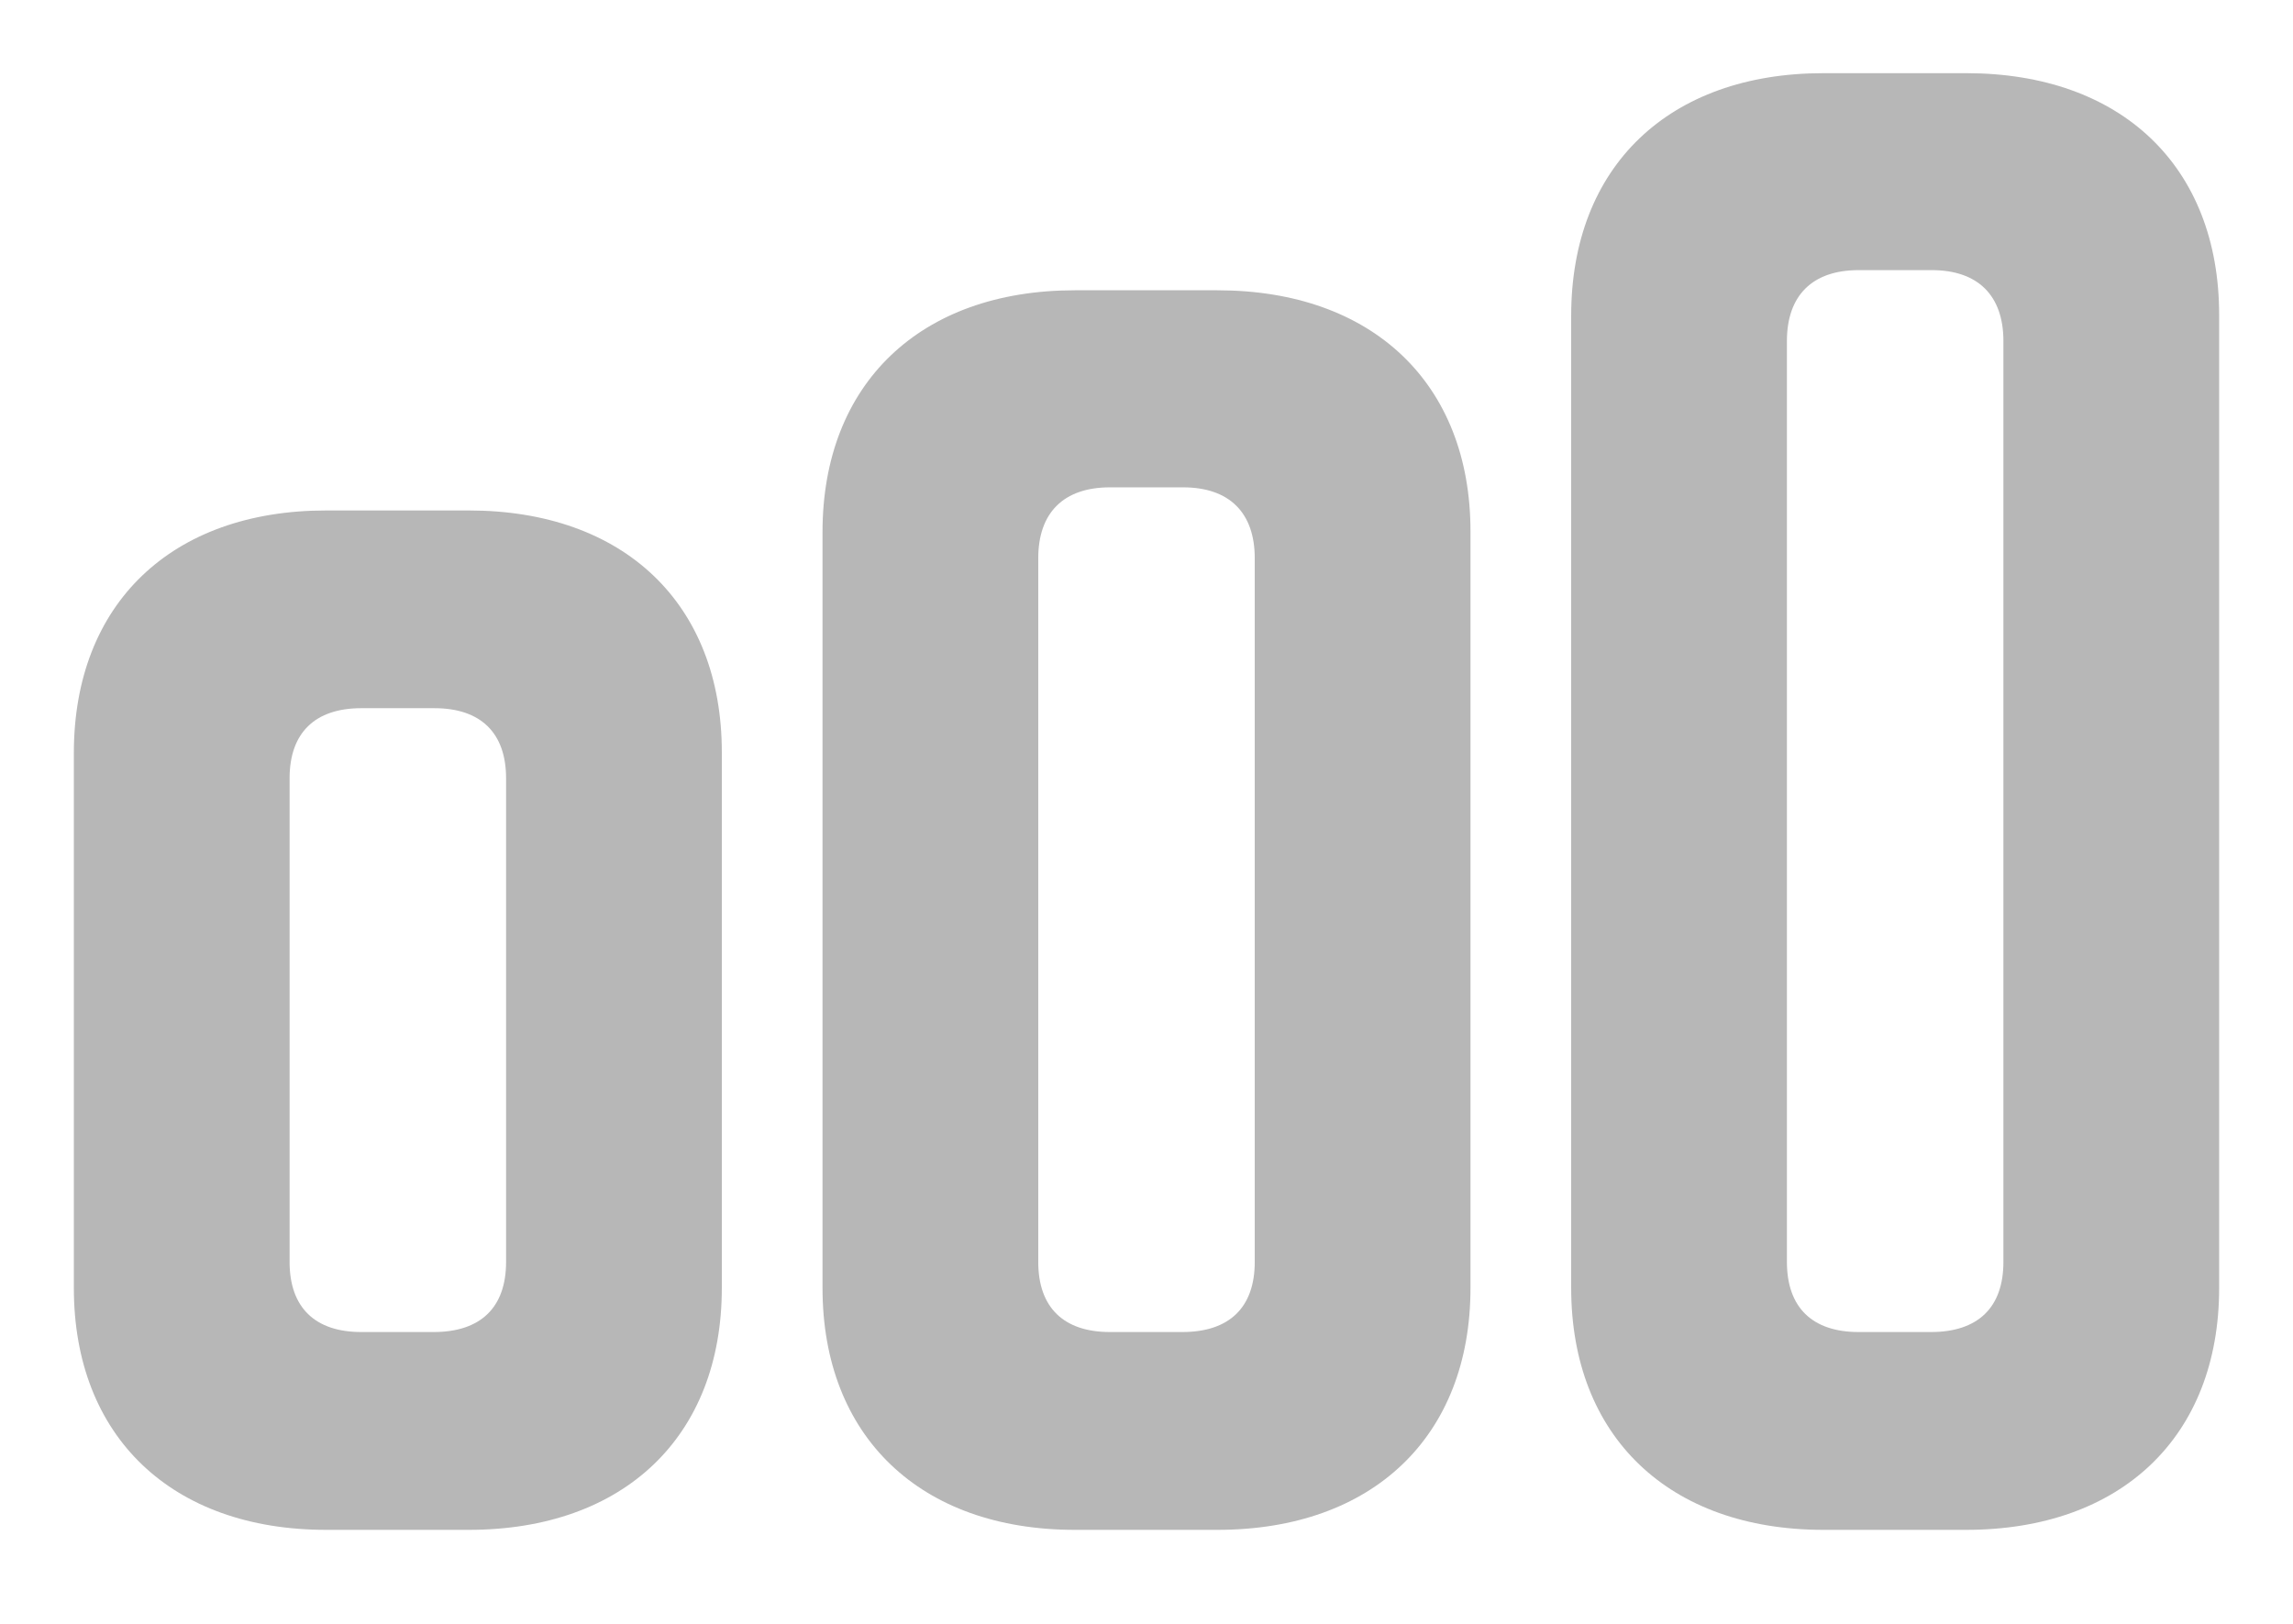 <svg width="24" height="17" viewBox="0 0 24 17" fill="none" xmlns="http://www.w3.org/2000/svg">
<path d="M19.086 16.016H20.578C22.203 16.016 23.227 15.039 23.227 13.484V3.297C23.227 1.742 22.203 0.766 20.578 0.766H19.086C17.469 0.766 16.445 1.742 16.445 3.305V13.484C16.445 15.039 17.469 16.016 19.086 16.016ZM19.453 13.945C18.969 13.945 18.703 13.688 18.703 13.211V3.57C18.703 3.094 18.969 2.828 19.453 2.828H20.219C20.703 2.828 20.969 3.094 20.969 3.57V13.211C20.969 13.688 20.703 13.945 20.211 13.945H19.453ZM11.25 16.016H12.742C14.367 16.016 15.391 15.039 15.391 13.484V5.562C15.391 4.016 14.367 3.039 12.742 3.039H11.25C9.633 3.039 8.609 4.016 8.609 5.57V13.484C8.609 15.039 9.633 16.016 11.25 16.016ZM11.617 13.945C11.133 13.945 10.867 13.688 10.867 13.211V5.844C10.867 5.367 11.133 5.102 11.617 5.102H12.383C12.867 5.102 13.133 5.367 13.133 5.844V13.211C13.133 13.688 12.867 13.945 12.375 13.945H11.617ZM3.414 16.016H4.906C6.531 16.016 7.555 15.039 7.555 13.484V7.875C7.555 6.32 6.531 5.344 4.906 5.344H3.414C1.797 5.344 0.773 6.32 0.773 7.883V13.484C0.773 15.039 1.797 16.016 3.414 16.016ZM3.781 13.945C3.297 13.945 3.031 13.688 3.031 13.211V8.148C3.031 7.672 3.297 7.414 3.781 7.414H4.547C5.031 7.414 5.297 7.672 5.297 8.148V13.211C5.297 13.688 5.031 13.945 4.539 13.945H3.781Z" fill="#B7B7B7"/>
</svg>
